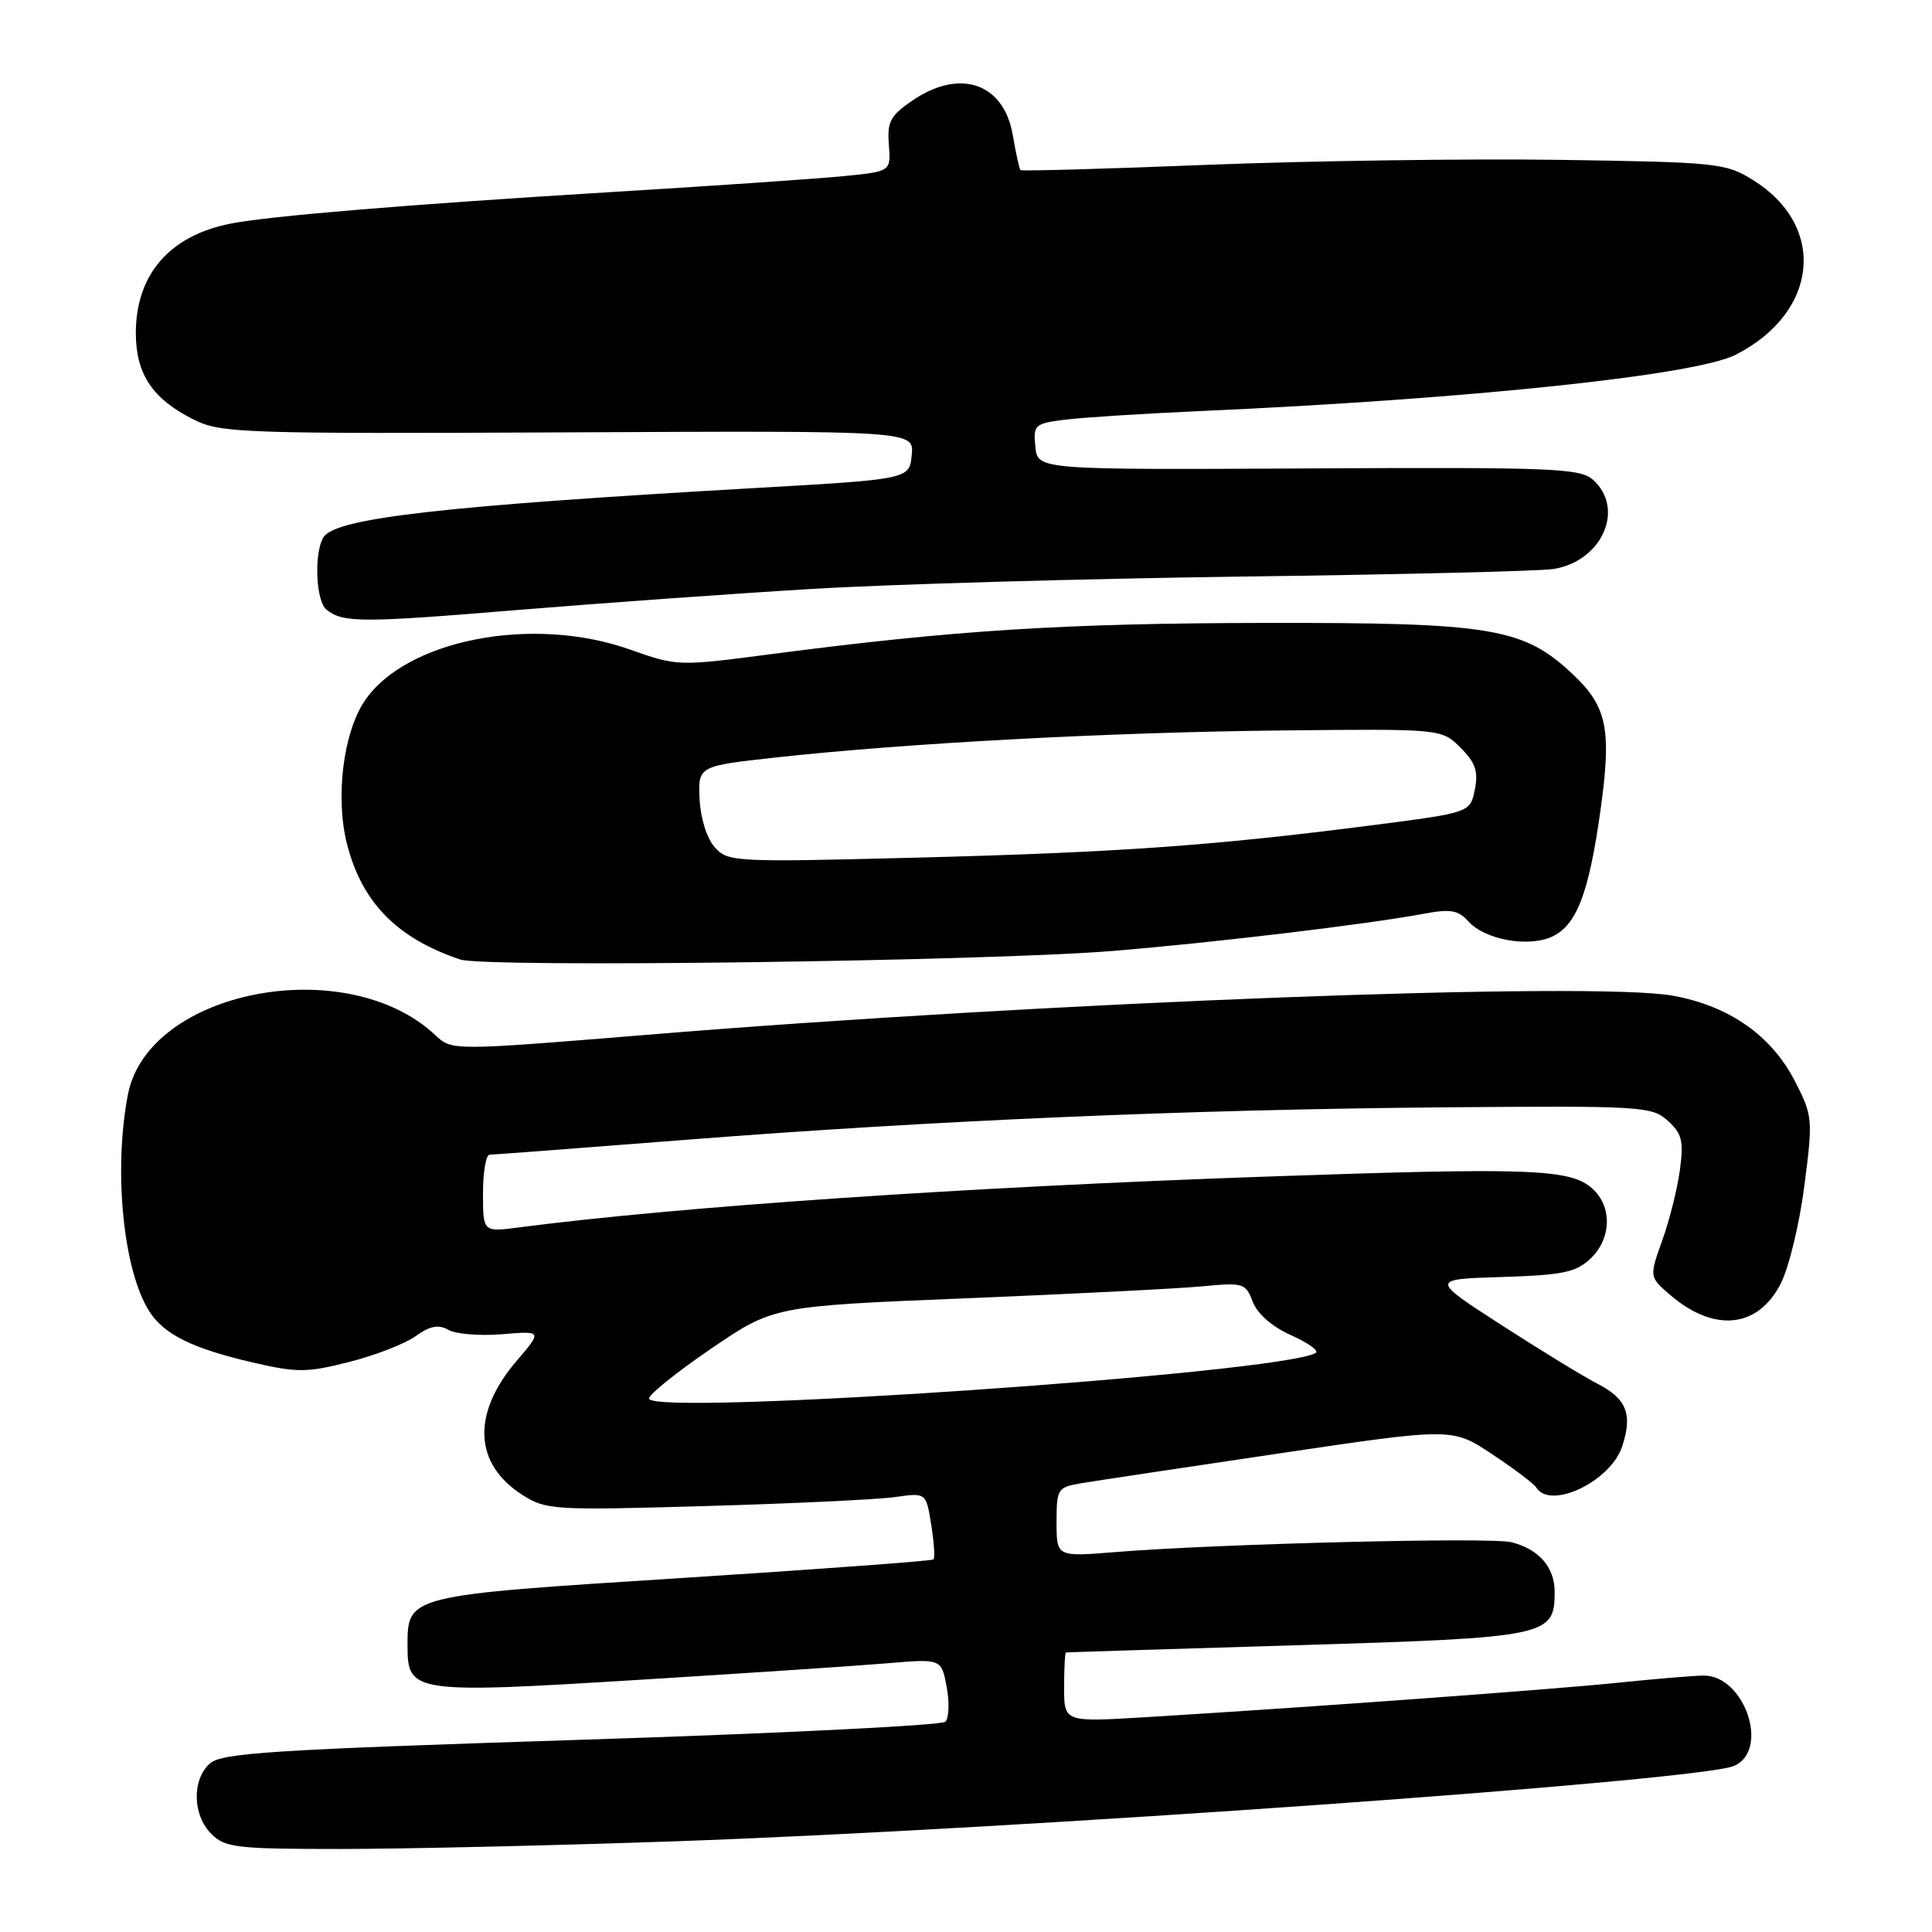 <?xml version="1.0" encoding="UTF-8" standalone="no"?>
<!DOCTYPE svg PUBLIC "-//W3C//DTD SVG 1.1//EN" "http://www.w3.org/Graphics/SVG/1.1/DTD/svg11.dtd" >
<svg xmlns="http://www.w3.org/2000/svg" xmlns:xlink="http://www.w3.org/1999/xlink" version="1.1" viewBox="0 0 256 256">
 <g >
 <path fill="currentColor"
d=" M 89.50 243.98 C 134.97 242.39 225.07 235.98 229.75 234.00 C 234.56 231.96 231.19 221.97 225.71 222.02 C 224.49 222.03 219.45 222.45 214.50 222.96 C 205.71 223.87 173.21 226.24 151.75 227.54 C 141.00 228.19 141.00 228.19 141.00 223.60 C 141.00 221.07 141.11 218.98 141.25 218.96 C 141.39 218.93 155.17 218.50 171.88 218.00 C 205.16 216.99 206.00 216.82 206.00 210.92 C 206.00 207.66 203.90 205.26 200.26 204.35 C 197.52 203.66 161.04 204.57 147.75 205.66 C 140.00 206.29 140.00 206.29 140.00 201.69 C 140.00 197.28 140.13 197.07 143.25 196.54 C 145.04 196.24 156.84 194.46 169.47 192.59 C 192.44 189.18 192.44 189.18 197.72 192.69 C 200.63 194.62 203.25 196.60 203.56 197.10 C 205.42 200.11 213.42 196.30 214.94 191.67 C 216.36 187.38 215.54 185.33 211.63 183.33 C 209.91 182.45 204.23 178.98 199.02 175.62 C 189.53 169.50 189.53 169.50 198.99 169.21 C 207.04 168.96 208.80 168.60 210.73 166.79 C 213.53 164.15 213.66 159.91 211.01 157.51 C 208.10 154.87 202.89 154.68 167.66 155.91 C 127.84 157.30 89.97 159.88 68.75 162.64 C 64.00 163.26 64.00 163.26 64.00 158.13 C 64.00 155.31 64.39 153.00 64.88 153.00 C 65.36 153.00 76.95 152.12 90.63 151.05 C 123.58 148.47 157.36 147.02 191.13 146.73 C 217.52 146.51 218.87 146.59 220.99 148.50 C 222.87 150.20 223.11 151.17 222.60 155.00 C 222.27 157.47 221.22 161.68 220.26 164.35 C 218.53 169.20 218.53 169.20 221.31 171.59 C 227.12 176.59 232.94 176.00 235.95 170.10 C 237.04 167.97 238.45 162.12 239.09 157.11 C 240.23 148.26 240.19 147.85 237.83 143.25 C 234.72 137.21 229.14 133.30 221.69 131.94 C 211.15 130.01 138.65 132.77 85.69 137.12 C 59.88 139.23 59.88 139.23 57.68 137.16 C 45.91 126.11 19.62 131.19 16.95 145.03 C 15.01 155.09 16.33 168.41 19.81 173.80 C 21.77 176.84 25.51 178.68 33.47 180.53 C 39.37 181.90 40.64 181.89 46.26 180.47 C 49.69 179.60 53.65 178.07 55.07 177.05 C 56.98 175.68 58.09 175.47 59.43 176.22 C 60.42 176.78 63.62 177.03 66.54 176.79 C 71.86 176.35 71.86 176.35 68.44 180.34 C 62.49 187.30 62.78 193.98 69.23 198.09 C 72.36 200.08 73.39 200.14 93.50 199.56 C 105.05 199.23 116.35 198.69 118.60 198.37 C 122.71 197.78 122.71 197.78 123.39 202.02 C 123.76 204.36 123.90 206.43 123.70 206.63 C 123.51 206.83 108.53 207.93 90.42 209.09 C 53.78 211.42 54.00 211.36 54.00 218.18 C 54.00 224.30 54.88 224.43 84.61 222.59 C 98.85 221.71 113.70 220.72 117.62 220.39 C 124.74 219.79 124.74 219.79 125.44 223.53 C 125.82 225.58 125.75 227.65 125.26 228.14 C 124.78 228.62 103.06 229.70 76.99 230.53 C 36.00 231.85 29.36 232.27 27.80 233.68 C 25.41 235.84 25.51 240.51 28.00 243.00 C 29.83 244.83 31.33 245.00 45.25 245.00 C 53.64 244.99 73.55 244.54 89.50 243.98 Z  M 147.50 126.00 C 161.17 124.87 181.05 122.49 188.52 121.10 C 192.21 120.41 193.21 120.57 194.60 122.12 C 196.78 124.52 202.48 125.56 205.63 124.12 C 208.89 122.64 210.52 118.42 212.06 107.46 C 213.57 96.67 212.97 93.65 208.45 89.39 C 201.87 83.18 197.76 82.49 167.50 82.54 C 140.87 82.59 126.39 83.51 102.15 86.68 C 89.86 88.29 89.77 88.29 83.42 86.05 C 70.55 81.50 53.79 84.76 48.32 92.87 C 45.49 97.06 44.42 105.62 45.96 111.76 C 47.92 119.55 52.59 124.33 60.99 127.14 C 64.31 128.25 130.94 127.37 147.50 126.00 Z  M 107.50 78.04 C 117.95 77.41 143.60 76.68 164.50 76.40 C 185.40 76.13 203.99 75.68 205.81 75.40 C 212.24 74.41 215.37 67.46 211.11 63.60 C 209.39 62.04 205.95 61.90 173.36 62.07 C 137.50 62.25 137.50 62.25 137.19 59.20 C 136.90 56.28 137.08 56.12 141.19 55.60 C 143.56 55.31 151.57 54.80 159.00 54.47 C 194.72 52.88 224.64 49.73 230.00 47.00 C 240.98 41.40 242.11 29.96 232.27 23.85 C 228.66 21.60 227.56 21.49 206.50 21.18 C 194.40 21.01 173.47 21.31 160.00 21.84 C 146.53 22.38 135.37 22.69 135.22 22.54 C 135.07 22.40 134.61 20.31 134.20 17.91 C 133.02 11.01 127.21 9.01 120.90 13.32 C 117.97 15.32 117.54 16.13 117.78 19.18 C 118.05 22.72 118.05 22.72 111.78 23.34 C 108.32 23.68 94.25 24.65 80.50 25.48 C 54.00 27.10 35.44 28.64 30.50 29.64 C 22.43 31.26 18.01 36.39 18.00 44.12 C 18.00 49.59 20.21 52.88 25.72 55.62 C 29.27 57.39 32.26 57.49 75.31 57.29 C 121.12 57.07 121.12 57.07 120.81 60.29 C 120.50 63.50 120.50 63.50 100.00 64.67 C 58.65 67.03 44.48 68.64 42.87 71.18 C 41.59 73.20 41.84 79.63 43.25 80.77 C 45.42 82.53 47.86 82.54 68.42 80.84 C 79.46 79.93 97.05 78.67 107.50 78.04 Z  M 86.00 185.31 C 86.00 184.76 89.71 181.78 94.25 178.69 C 102.50 173.07 102.50 173.07 128.00 172.03 C 142.03 171.46 156.09 170.75 159.26 170.45 C 164.75 169.92 165.06 170.02 166.00 172.50 C 166.61 174.09 168.56 175.80 171.09 176.93 C 173.34 177.94 174.81 178.99 174.34 179.27 C 169.84 181.99 86.00 187.72 86.00 185.31 Z  M 94.70 112.26 C 93.65 111.08 92.82 108.41 92.70 105.87 C 92.50 101.50 92.50 101.50 103.00 100.35 C 120.24 98.46 147.14 97.03 169.76 96.79 C 191.03 96.57 191.03 96.57 193.53 99.08 C 195.51 101.06 195.91 102.22 195.42 104.63 C 194.81 107.68 194.81 107.68 181.66 109.37 C 160.73 112.06 148.21 112.95 121.50 113.64 C 97.25 114.26 96.45 114.22 94.70 112.26 Z "/>
</g>
</svg>